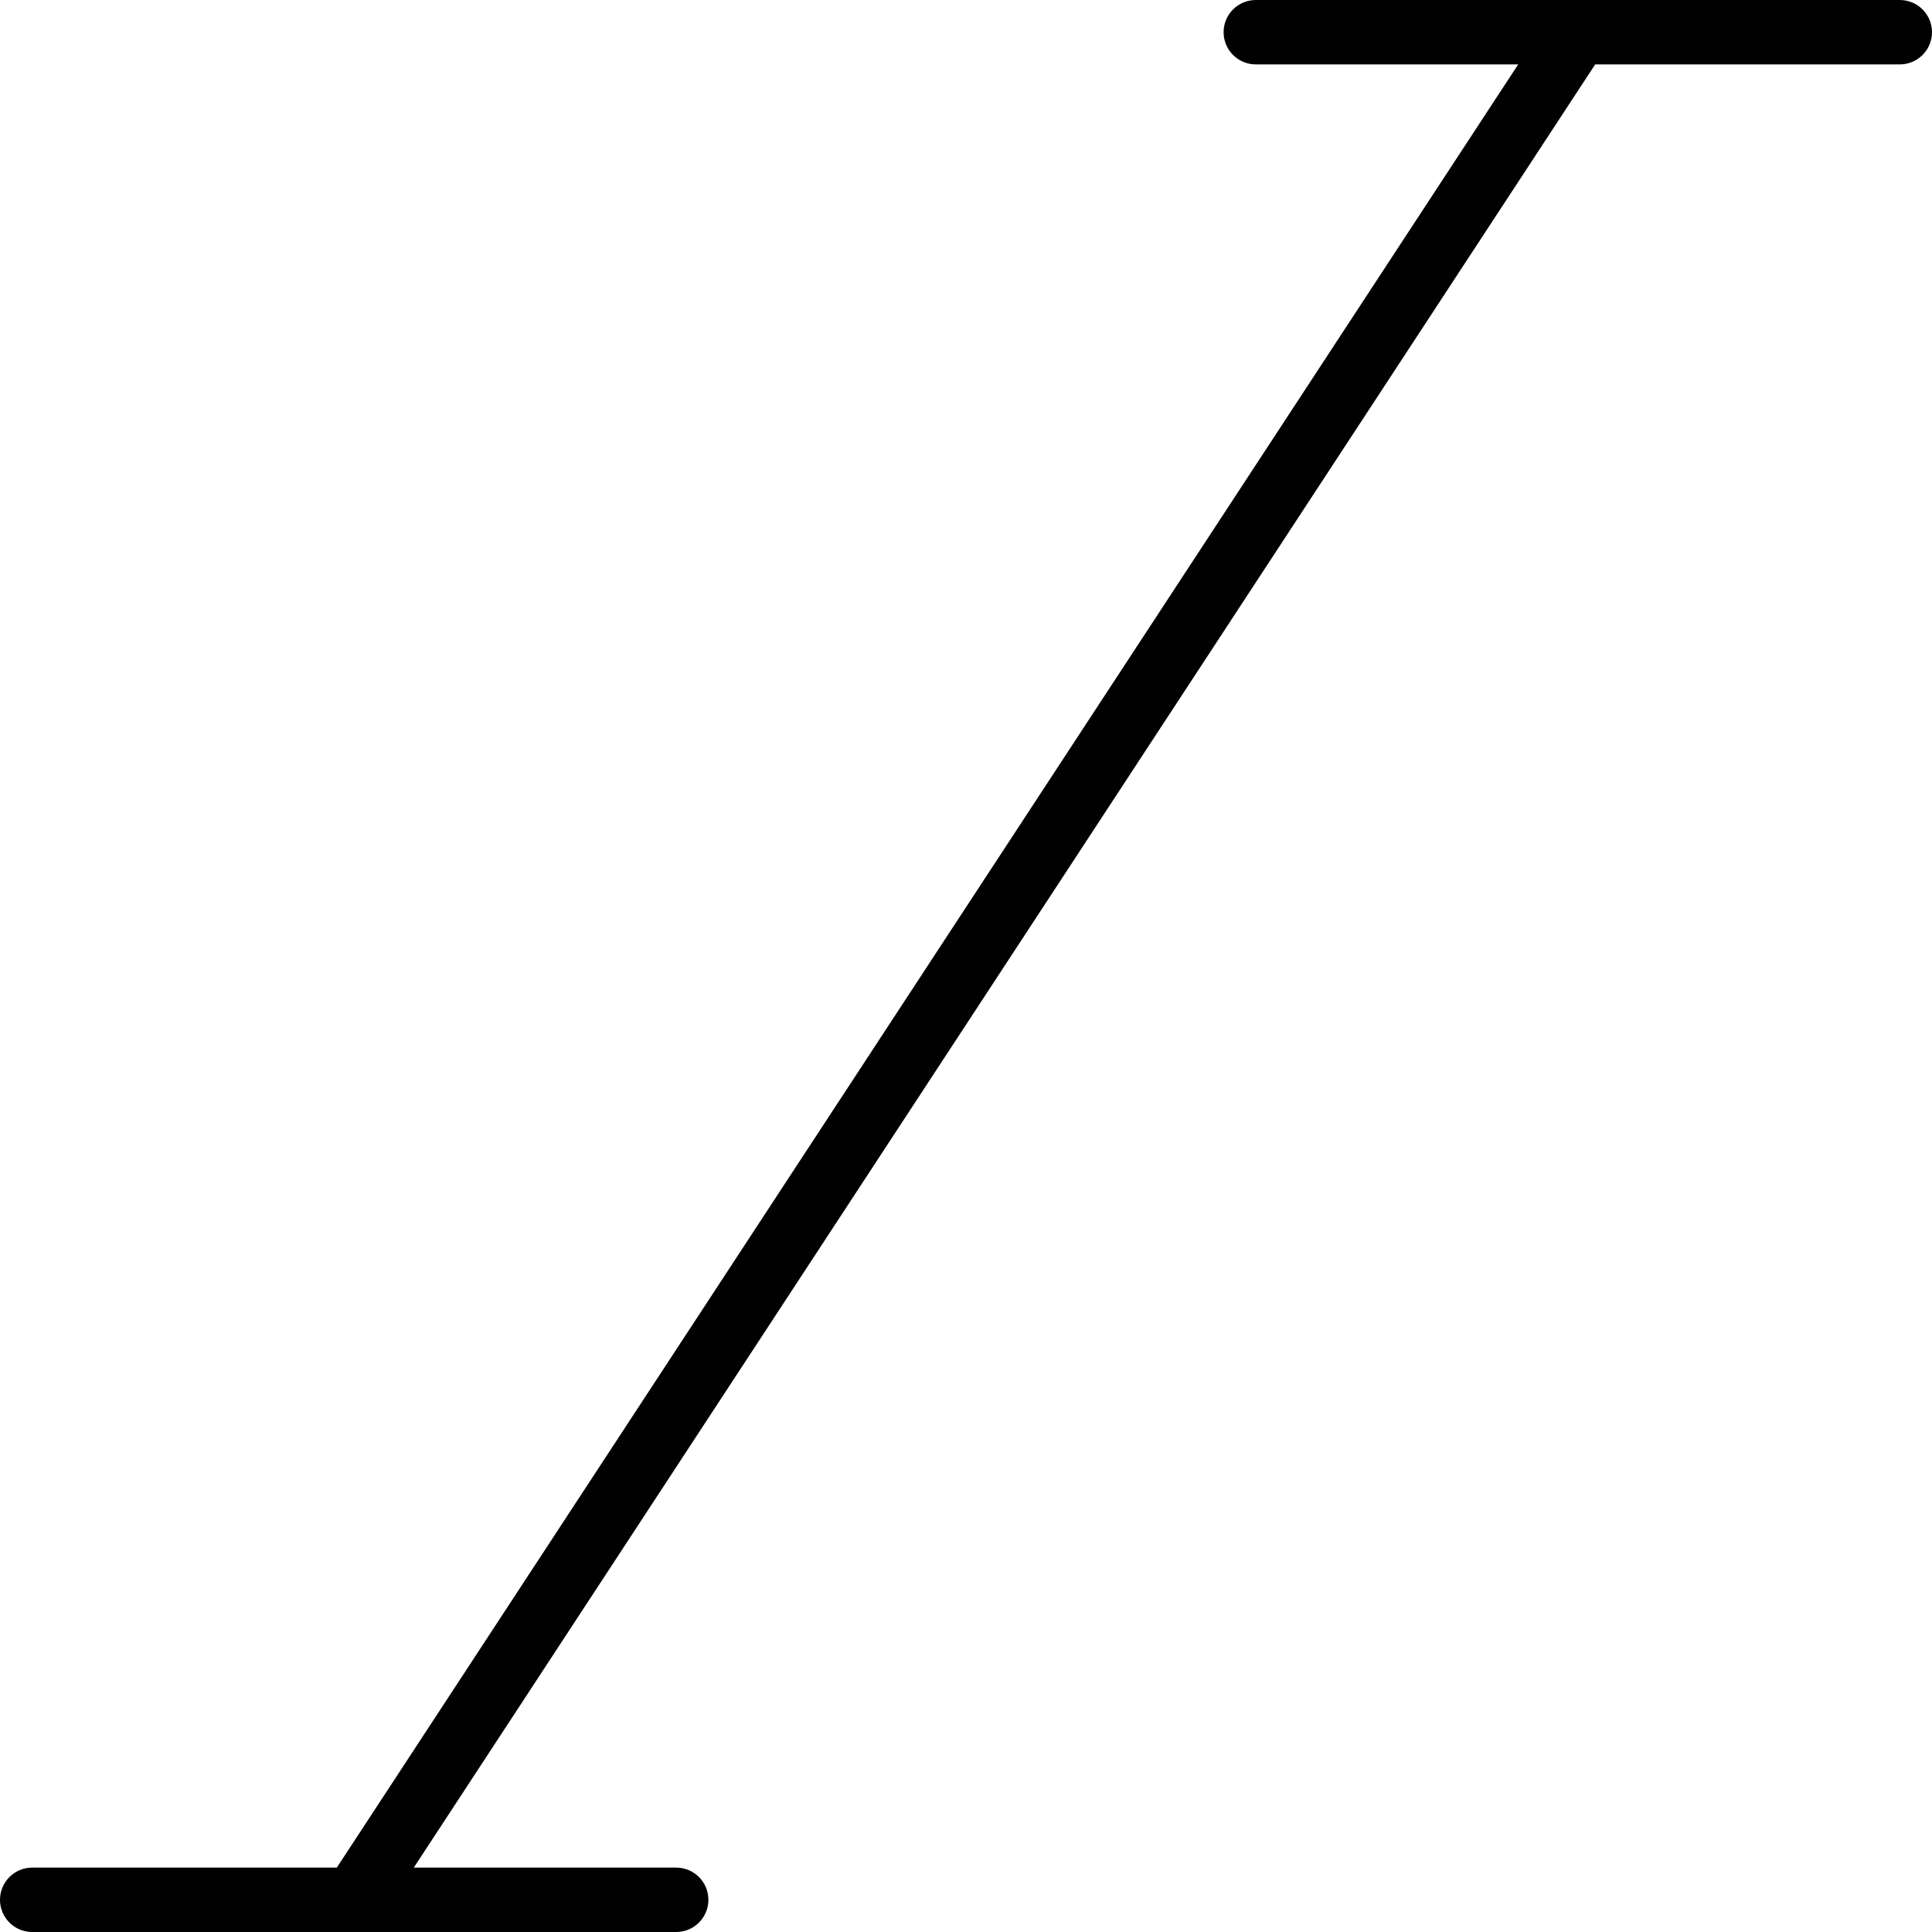 <?xml version="1.0" encoding="utf-8"?>
<!-- Generator: Adobe Illustrator 17.0.0, SVG Export Plug-In . SVG Version: 6.00 Build 0)  -->
<!DOCTYPE svg PUBLIC "-//W3C//DTD SVG 1.1//EN" "http://www.w3.org/Graphics/SVG/1.1/DTD/svg11.dtd">
<svg version="1.1" id="Layer_1" xmlns="http://www.w3.org/2000/svg" xmlns:xlink="http://www.w3.org/1999/xlink" x="0px" y="0px"
	 width="60px" height="60px" viewBox="0 0 60 60" enable-background="new 0 0 60 60" xml:space="preserve">
<g>
	<path fill="#010101" d="M59,0H39c-0.552,0-1,0.448-1,1s0.448,1,1,1h8.149L10.46,58H1c-0.552,0-1,0.448-1,1s0.448,1,1,1h20
		c0.552,0,1-0.448,1-1s-0.448-1-1-1h-8.149L49.54,2H59c0.552,0,1-0.448,1-1S59.552,0,59,0z"/>
</g>
</svg>
